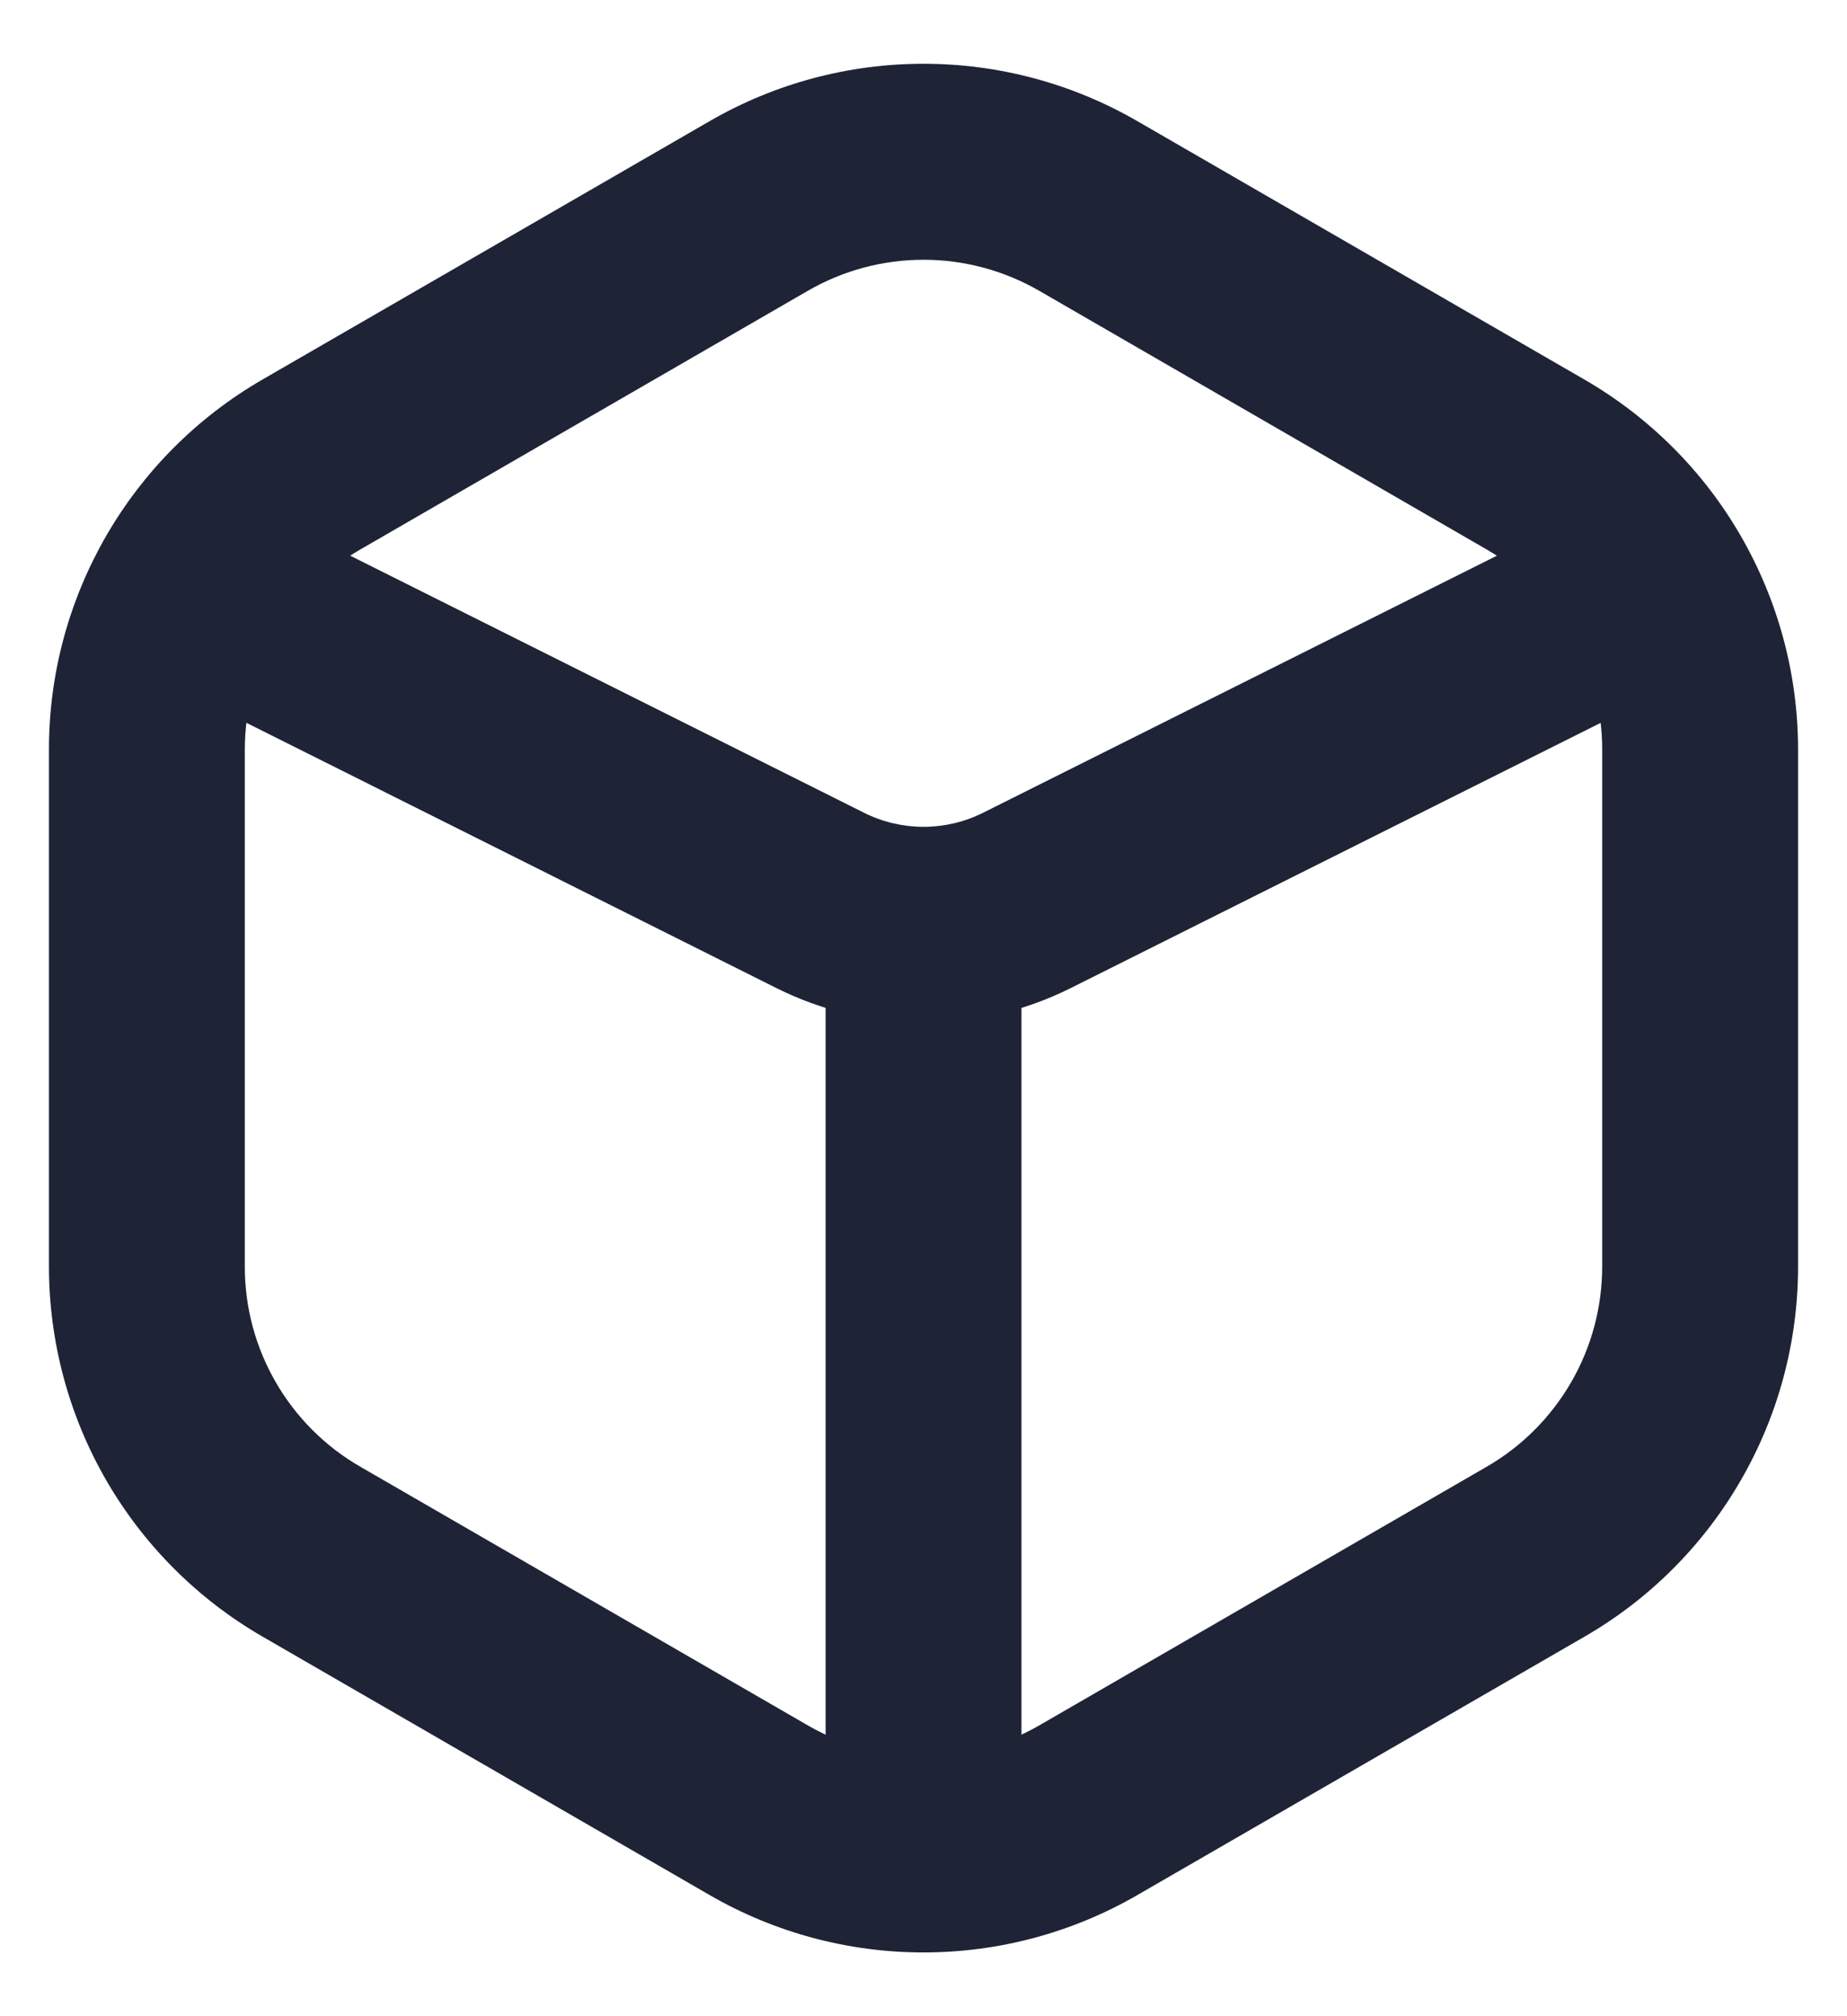 <svg width="22" height="24" viewBox="0 0 22 24" fill="none" xmlns="http://www.w3.org/2000/svg">
<path fill-rule="evenodd" clip-rule="evenodd" d="M13.542 1.439L18.874 4.519C19.647 4.966 20.289 5.607 20.735 6.38C21.181 7.152 21.417 8.029 21.417 8.921V15.079C21.417 15.971 21.182 16.848 20.735 17.621C20.289 18.394 19.647 19.036 18.874 19.482L13.542 22.561C12.769 23.007 11.893 23.241 11 23.241C10.108 23.241 9.231 23.007 8.458 22.561L3.126 19.481C2.354 19.035 1.712 18.393 1.265 17.62C0.819 16.848 0.584 15.971 0.583 15.079V8.921C0.583 7.105 1.553 5.427 3.126 4.518L8.458 1.439C9.231 0.993 10.108 0.759 11 0.759C11.893 0.759 12.769 0.993 13.542 1.439ZM12.376 3.46C11.957 3.219 11.483 3.092 11 3.092C10.517 3.092 10.043 3.219 9.625 3.46L4.293 6.54C3.875 6.781 3.528 7.128 3.286 7.546C3.045 7.964 2.917 8.437 2.916 8.92V15.08C2.916 16.061 3.441 16.97 4.293 17.46L9.625 20.54C10.476 21.03 11.524 21.03 12.376 20.54L17.707 17.46C18.125 17.219 18.472 16.872 18.714 16.454C18.956 16.037 19.083 15.563 19.084 15.08V8.92C19.084 7.939 18.559 7.03 17.707 6.54L12.376 3.46Z" fill="#1F2336"/>
<path fill-rule="evenodd" clip-rule="evenodd" d="M9.249 11.762L2.479 8.376L3.522 6.29L10.292 9.675C10.738 9.898 11.263 9.898 11.709 9.675L18.479 6.29L19.523 8.376L12.753 11.762C12.209 12.034 11.609 12.175 11.001 12.175C10.393 12.175 9.793 12.034 9.249 11.762Z" fill="#1F2336"/>
<path fill-rule="evenodd" clip-rule="evenodd" d="M12.167 11.333V22H9.834V11.333H12.167Z" fill="#1F2336"/>
</svg>

